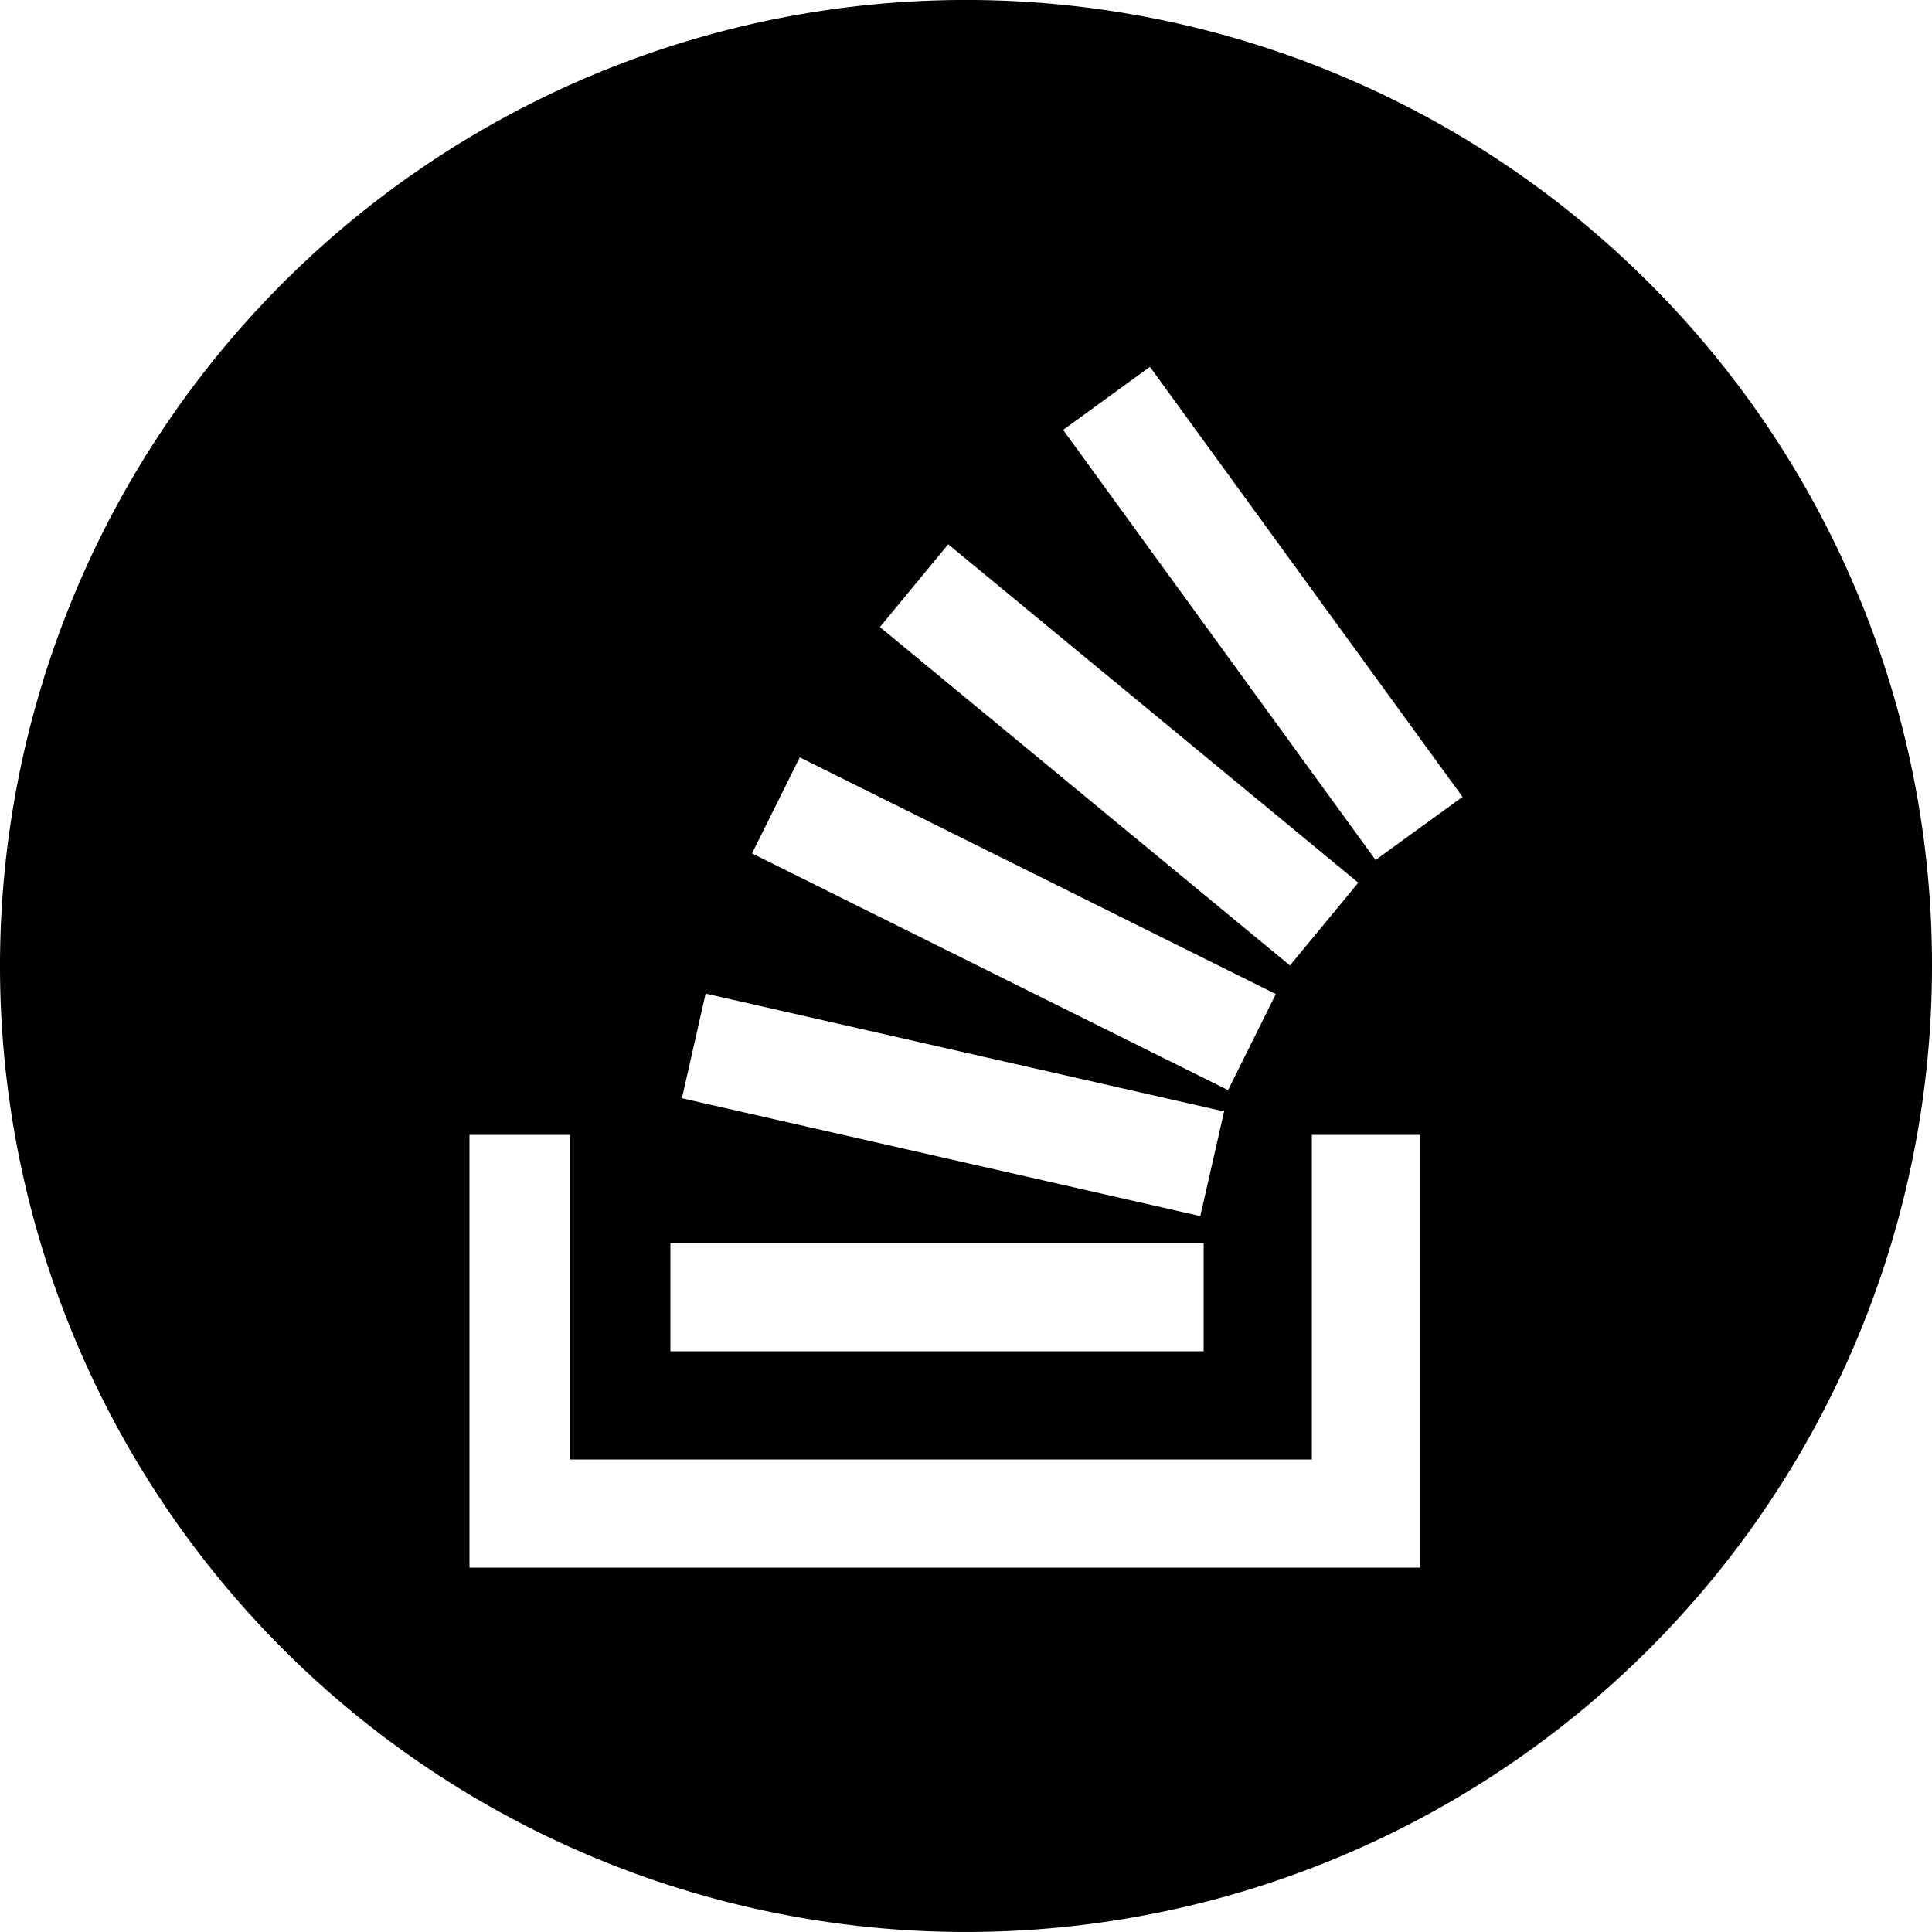 <svg id="circle" xmlns="http://www.w3.org/2000/svg" width="250" height="250" viewBox="0 0 250 250"><g id="stackoverflow"><path d="M213.39,36.61A125,125,0,1,0,250,125,124.61,124.61,0,0,0,213.39,36.61ZM122.7,70.43l53.06,43.79-8.84,10.71L113.86,81.14ZM103.49,98l61.6,30.63-6.18,12.43-61.6-30.63ZM91.31,128.57l67.09,15.25-3.08,13.54L88.24,142.11Zm-4.56,32.28h69v14h-69Zm97,42h-123v-56h13v42h96v-42h14ZM178,111.28,137.57,55.63l11.23-8.16,40.45,55.65Z"/></g></svg>